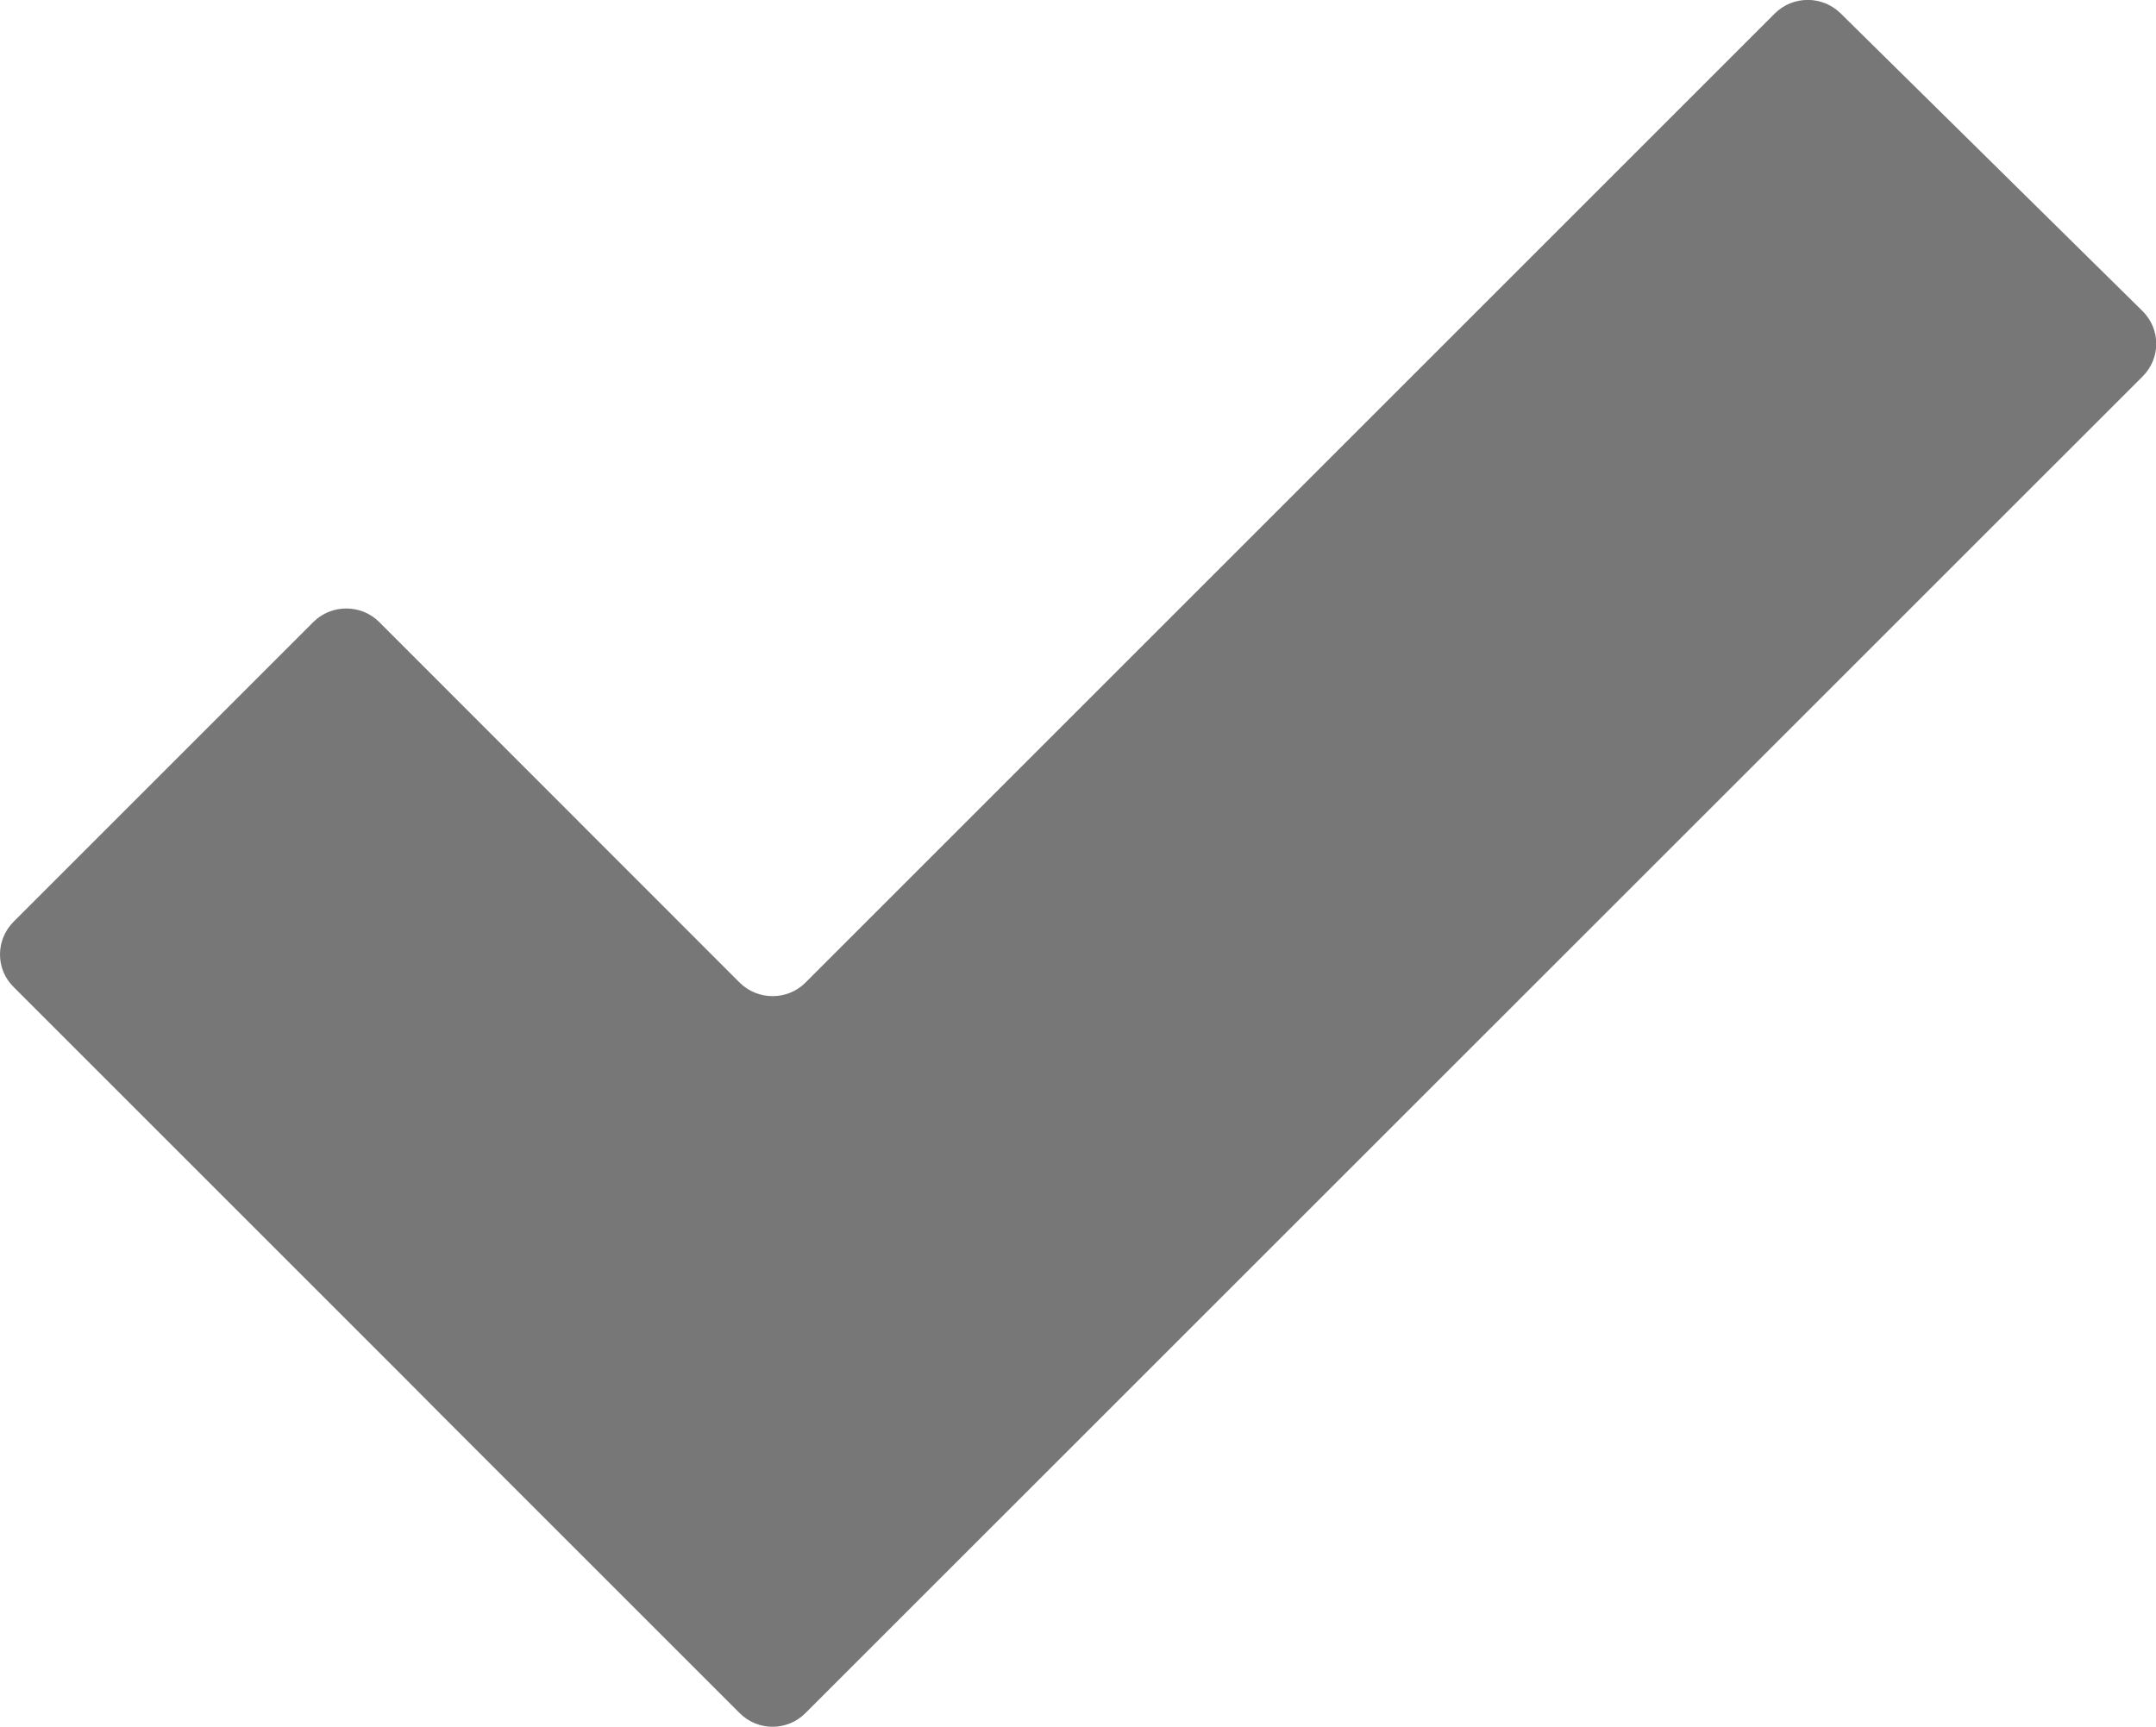 <?xml version="1.0" encoding="utf-8"?>
<!-- Generator: Adobe Illustrator 16.0.0, SVG Export Plug-In . SVG Version: 6.00 Build 0)  -->
<!DOCTYPE svg PUBLIC "-//W3C//DTD SVG 1.1//EN" "http://www.w3.org/Graphics/SVG/1.1/DTD/svg11.dtd">
<svg version="1.1" id="Layer_1" xmlns="http://www.w3.org/2000/svg" xmlns:xlink="http://www.w3.org/1999/xlink" x="0px" y="0px"
	 width="9.903px" height="7.933px" viewBox="0 0 9.903 7.933" enable-background="new 0 0 9.903 7.933" xml:space="preserve">
<g id="ok_x5F_2_1_">
	<path fill="#777777" d="M9.841,1.429c0.084,0.083,0.084,0.217,0.001,0.3L3.699,7.871c-0.083,0.083-0.218,0.083-0.301,0L2.021,6.494
		C1.938,6.411,1.804,6.275,1.721,6.193L0.063,4.535c-0.084-0.082-0.084-0.217,0-0.301L1.44,2.857c0.083-0.082,0.218-0.082,0.301,0
		l1.657,1.658c0.083,0.082,0.219,0.082,0.301,0l4.453-4.453C8.235-0.021,8.37-0.021,8.454,0.061L9.841,1.429z"/>
</g>
</svg>
